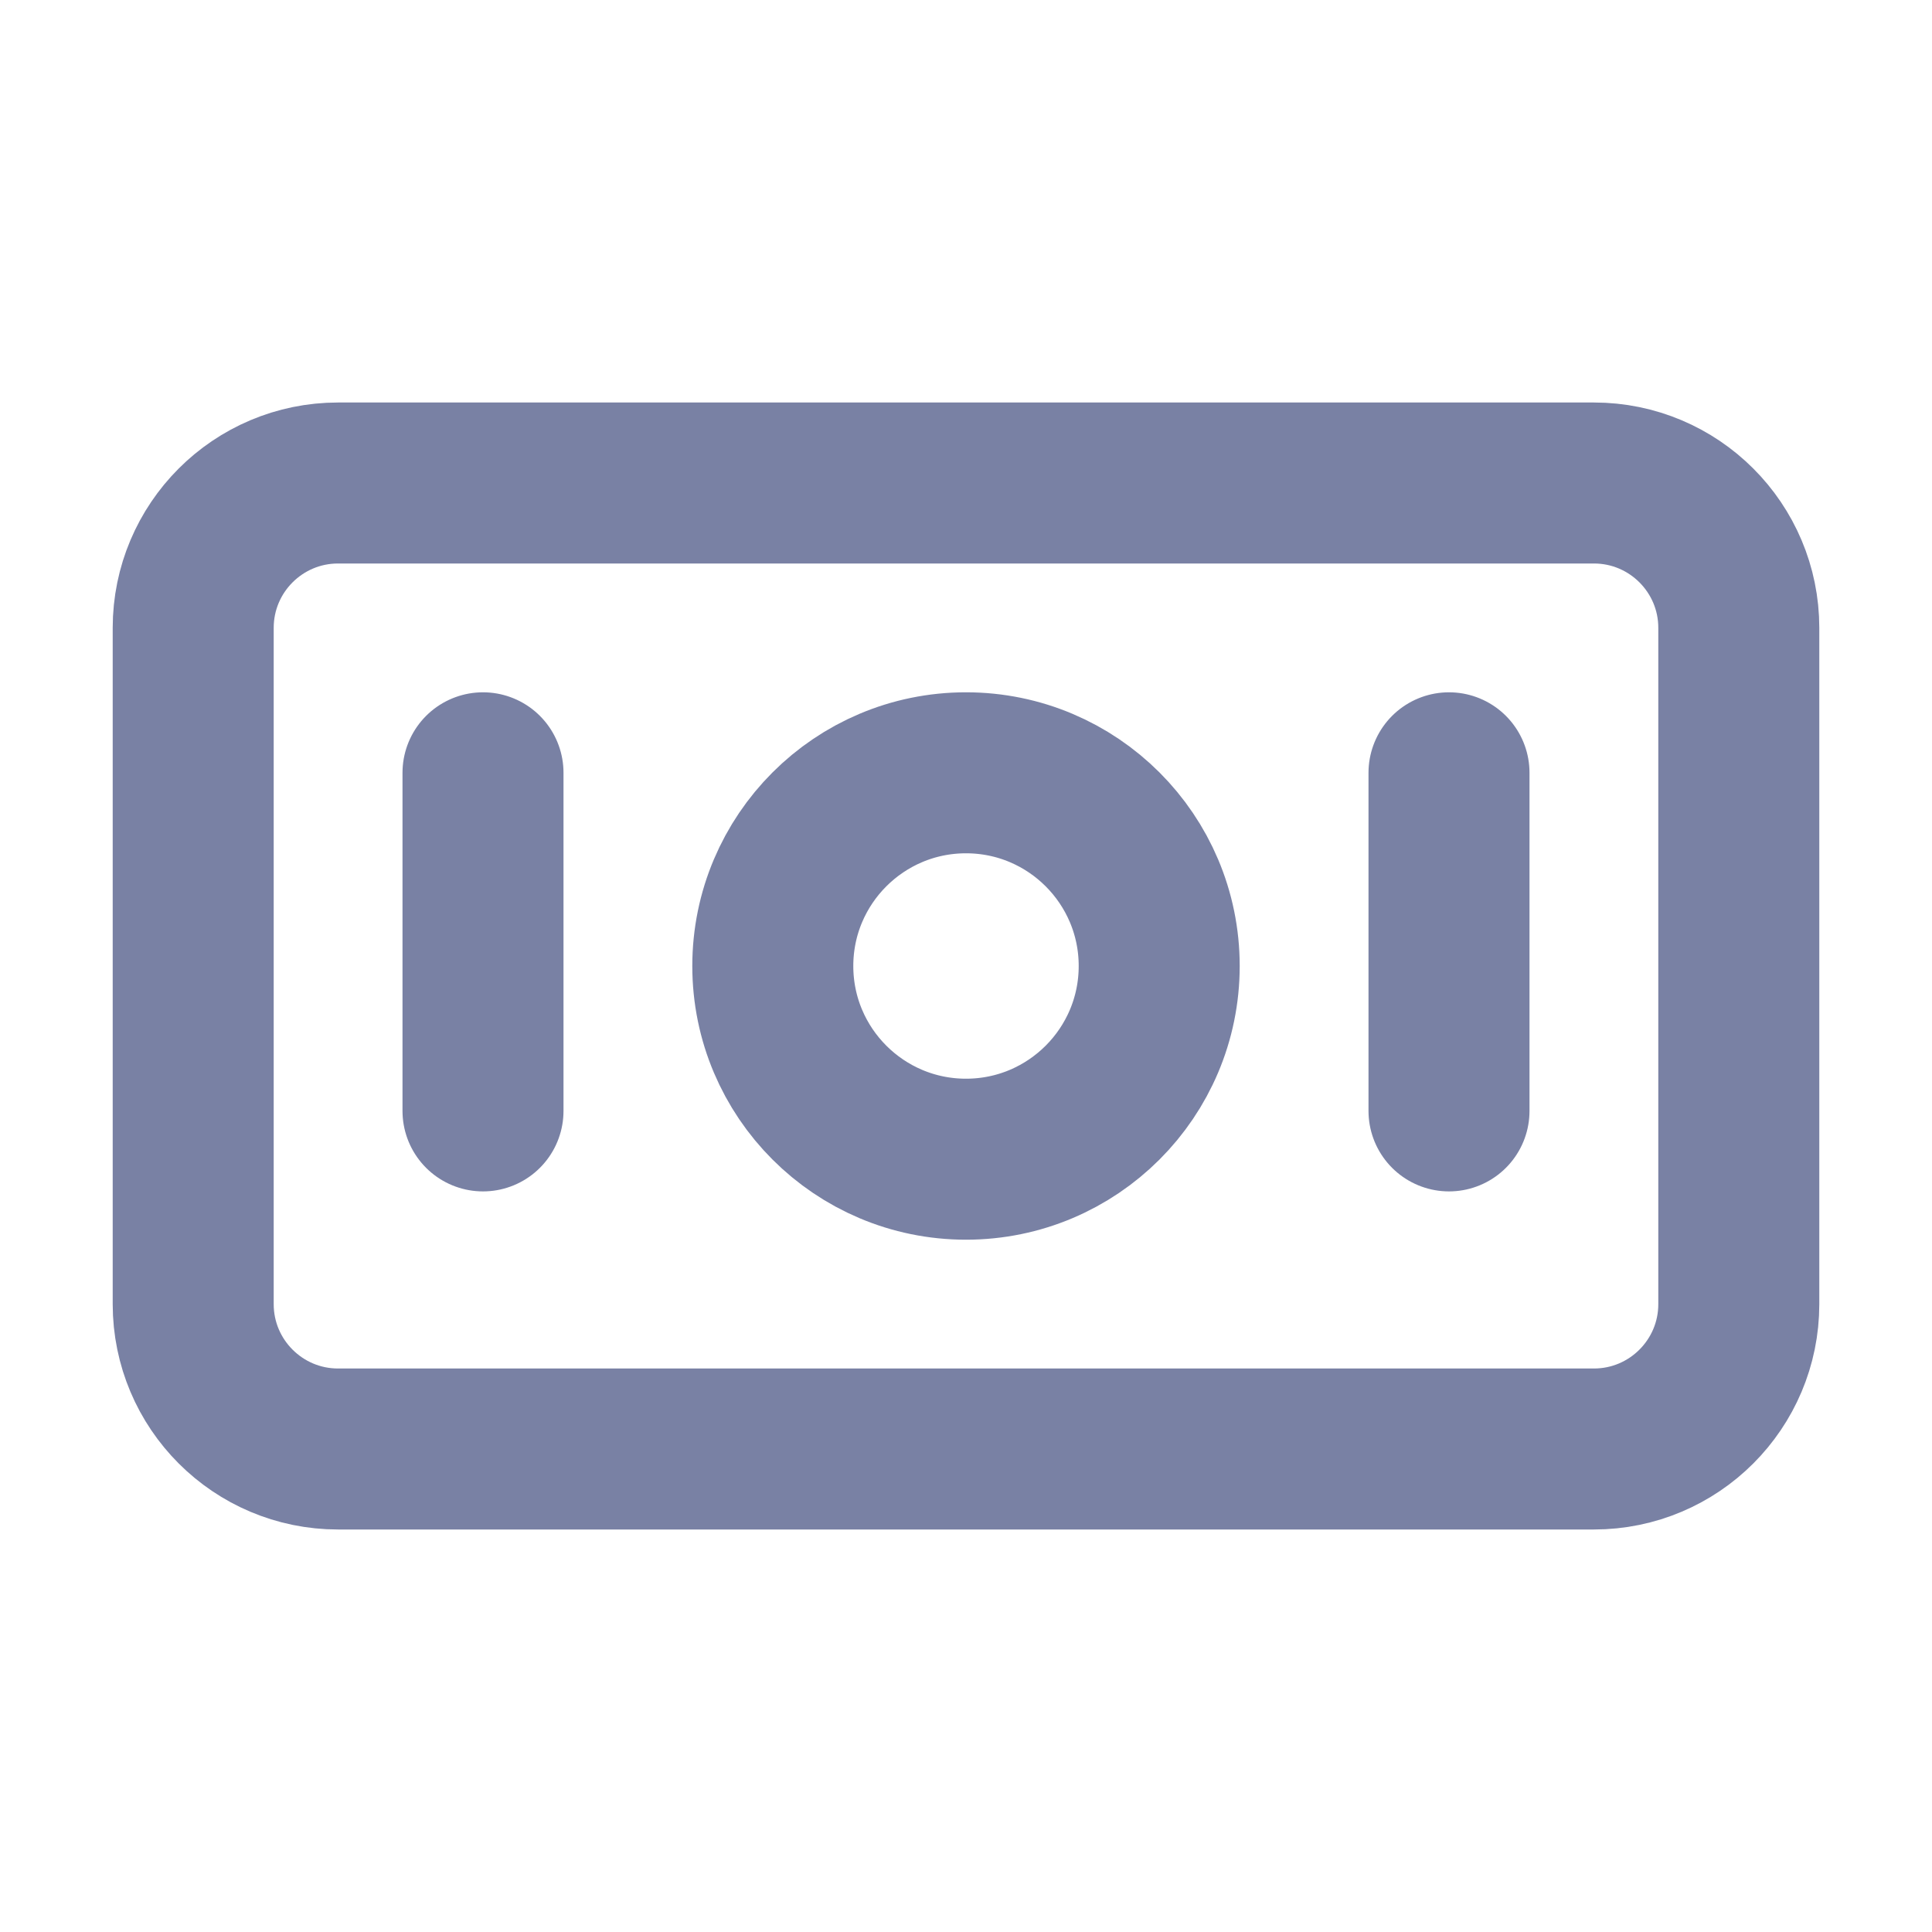<svg width="24" height="24" viewBox="0 0 24 24" fill="none" xmlns="http://www.w3.org/2000/svg">
<path d="M6 9.6V13.8M18 9.6V13.8M4.2 18H19.8C20.794 18 21.6 17.194 21.6 16.2V7.8C21.6 6.806 20.794 6 19.8 6H4.2C3.206 6 2.4 6.806 2.4 7.8V16.2C2.4 17.194 3.206 18 4.2 18ZM14.4 12C14.4 13.325 13.325 14.4 12 14.4C10.675 14.4 9.6 13.325 9.6 12C9.6 10.675 10.675 9.6 12 9.6C13.325 9.6 14.4 10.675 14.4 12Z" stroke="#7981A4" stroke-width="2" stroke-linecap="round" stroke-linejoin="round"/>
</svg>
